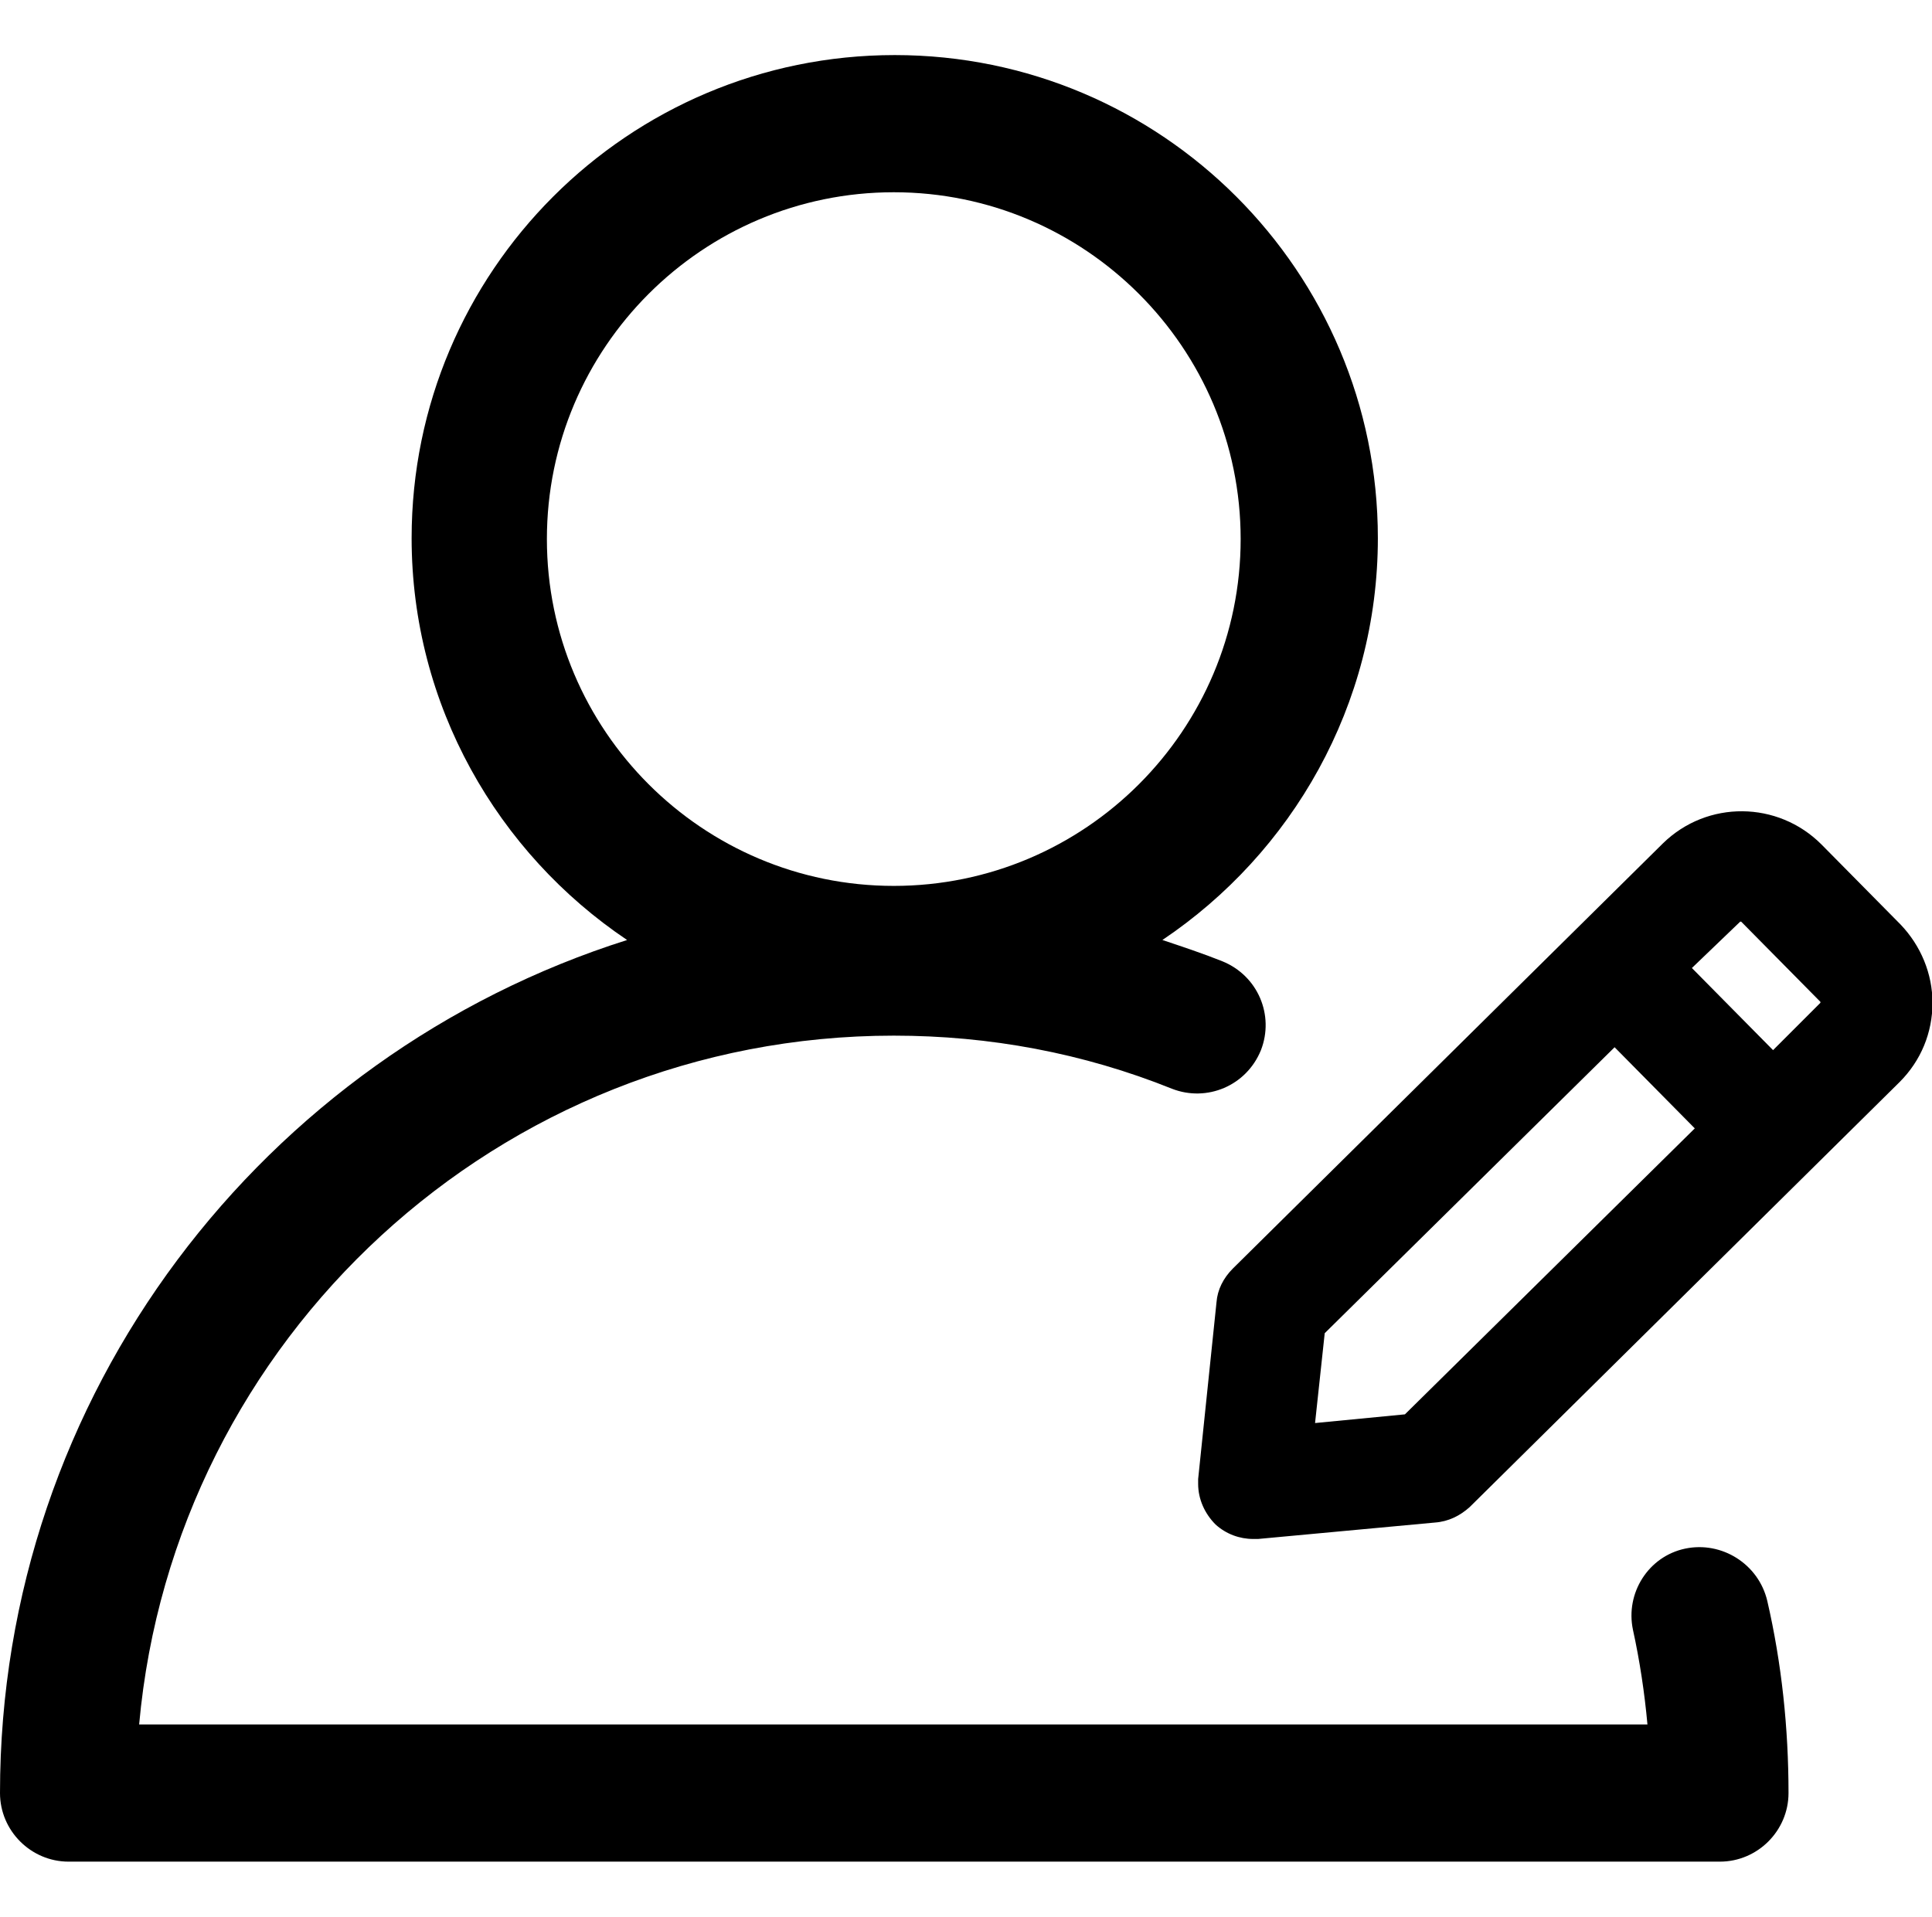 <?xml version="1.0" standalone="no"?><!DOCTYPE svg PUBLIC "-//W3C//DTD SVG 1.1//EN" "http://www.w3.org/Graphics/SVG/1.1/DTD/svg11.dtd"><svg class="icon" width="200px" height="198.45px" viewBox="0 0 1032 1024" version="1.1" xmlns="http://www.w3.org/2000/svg"><path d="M1015.226 493.935l-42.323-42.839c-23.226-23.226-60.903-23.742-84.645-0.516l-229.677 227.097c-5.161 5.161-8.258 11.355-8.774 18.065l-9.806 94.452v2.581c0 8.258 3.613 16 9.29 21.677 5.677 5.161 12.903 7.742 20.129 7.742h2.581l94.452-8.774c7.226-0.516 13.419-3.613 18.581-8.258l229.677-227.097c11.355-11.355 17.548-26.323 17.548-42.323 0-15.484-6.194-30.452-17.032-41.806z m-109.935 108.903l-154.839 152.774-48 4.645 5.161-48 154.839-152.774 42.839 43.355z m24.258-110.452h0.516l42.323 42.839v0.516l-25.29 25.29-43.355-43.871 25.806-24.774z"  /><path d="M900.129 827.355c-19.613 4.129-32 23.742-27.871 43.355 3.613 16.516 6.194 33.548 7.742 50.581H74.323c18.581-205.935 192-368 403.097-368 51.097 0 101.161 9.29 148.645 28.387 18.581 7.226 39.742-1.548 47.484-20.645 7.226-18.581-1.548-39.742-20.645-47.484-10.323-4.129-21.161-7.742-32-11.355 69.161-46.452 115.097-125.419 115.097-214.71 0-142.452-115.613-258.065-258.065-258.065s-258.065 115.613-258.065 258.065c0 89.29 45.935 168.258 115.097 214.71C140.903 563.613 0 744.774 0 957.935c0 20.129 16.516 36.645 36.645 36.645H918.71c20.129 0 36.645-16.516 36.645-36.645 0-34.581-3.613-69.161-11.355-102.71-4.645-19.613-24.258-32-43.871-27.871zM292.129 288c0-102.194 83.097-185.29 185.29-185.29s185.29 83.097 185.29 185.29-83.097 185.29-185.29 185.29-185.29-83.097-185.29-185.29z"  /></svg>